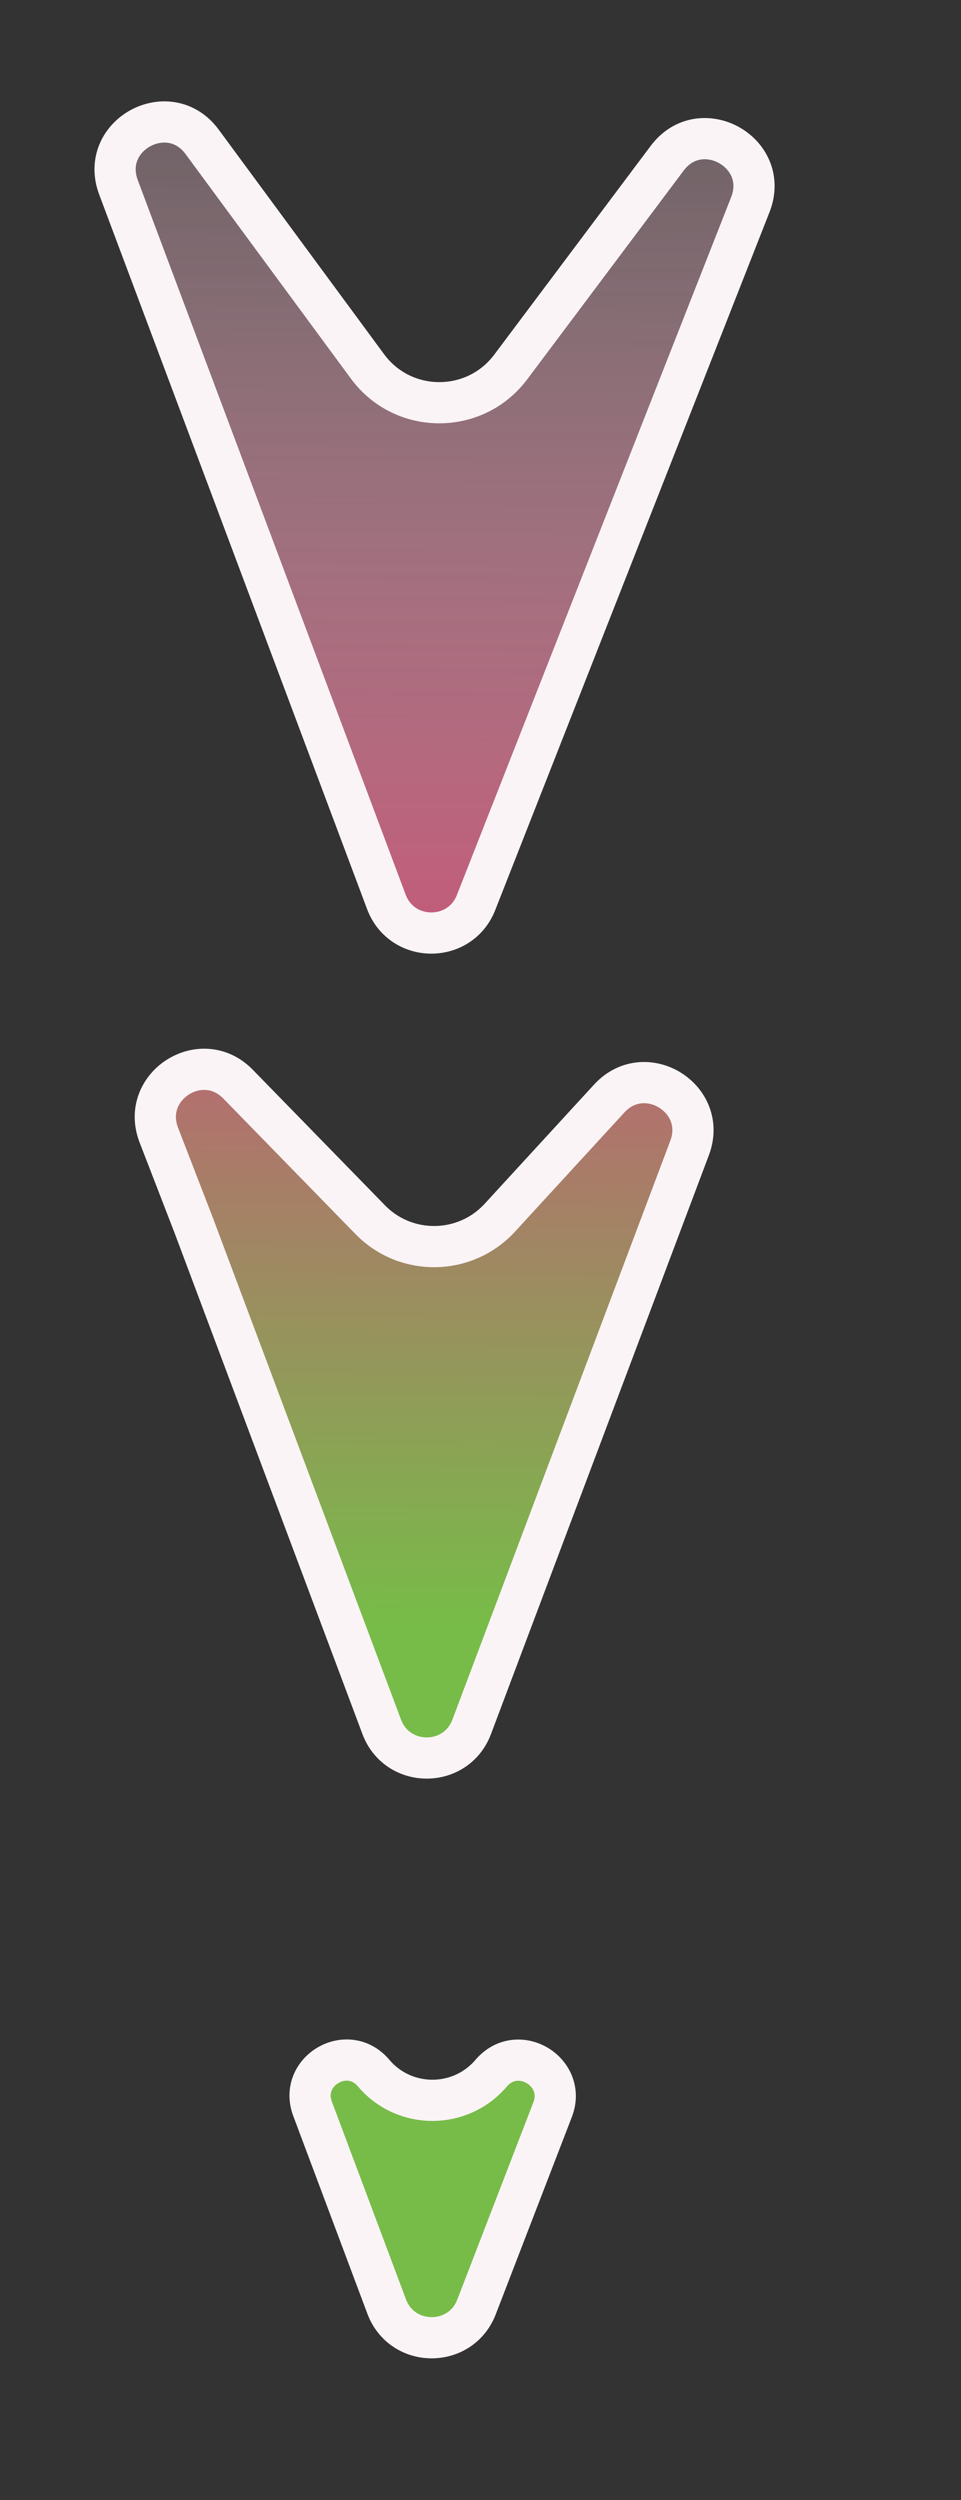 <svg width="70" height="182" viewBox="0 0 70 182" fill="none" xmlns="http://www.w3.org/2000/svg">
<rect x="0" y="0" width="70" height="182" fill="#333333" stroke="none"/>
<g id="Property 1=Variant2">
<path id="Polygon 5" d="M14.114 89.214L14.111 89.207L14.108 89.199L11.568 82.632C10.194 79.081 14.679 76.199 17.338 78.924L26.967 88.793C29.571 91.463 33.883 91.397 36.407 88.65L44.379 79.97C46.984 77.135 51.589 79.967 50.232 83.57L34.358 125.716C33.219 128.741 28.94 128.739 27.805 125.713L14.114 89.214ZM34.677 65.705C33.504 68.69 29.269 68.657 28.143 65.655L14.351 28.888L8.629 13.634C7.202 9.83 12.314 7.057 14.724 10.328L26.768 26.675C29.352 30.182 34.588 30.203 37.202 26.717L48.597 11.52C51.044 8.257 56.147 11.104 54.654 14.899L34.677 65.705ZM34.71 167.947C33.551 170.949 29.297 170.93 28.167 167.918L22.768 153.523C21.737 150.776 25.319 148.676 27.212 150.917C29.449 153.563 33.526 153.566 35.773 150.932C37.723 148.648 41.31 150.841 40.255 153.576L34.71 167.947Z" fill="url(#paint0_linear_289_60)" stroke="#FAF4F6" stroke-width="3"/>
</g>
<defs>
<linearGradient id="paint0_linear_289_60" x1="30.499" y1="180.742" x2="32.029" y2="-19.252" gradientUnits="userSpaceOnUse">
<stop offset="0.312" stop-color="#77BC48"/>
<stop offset="0.562" stop-color="#C35B79"/>
<stop offset="1" stop-color="#FAF4F6" stop-opacity="0"/>
</linearGradient>
</defs>
</svg>

